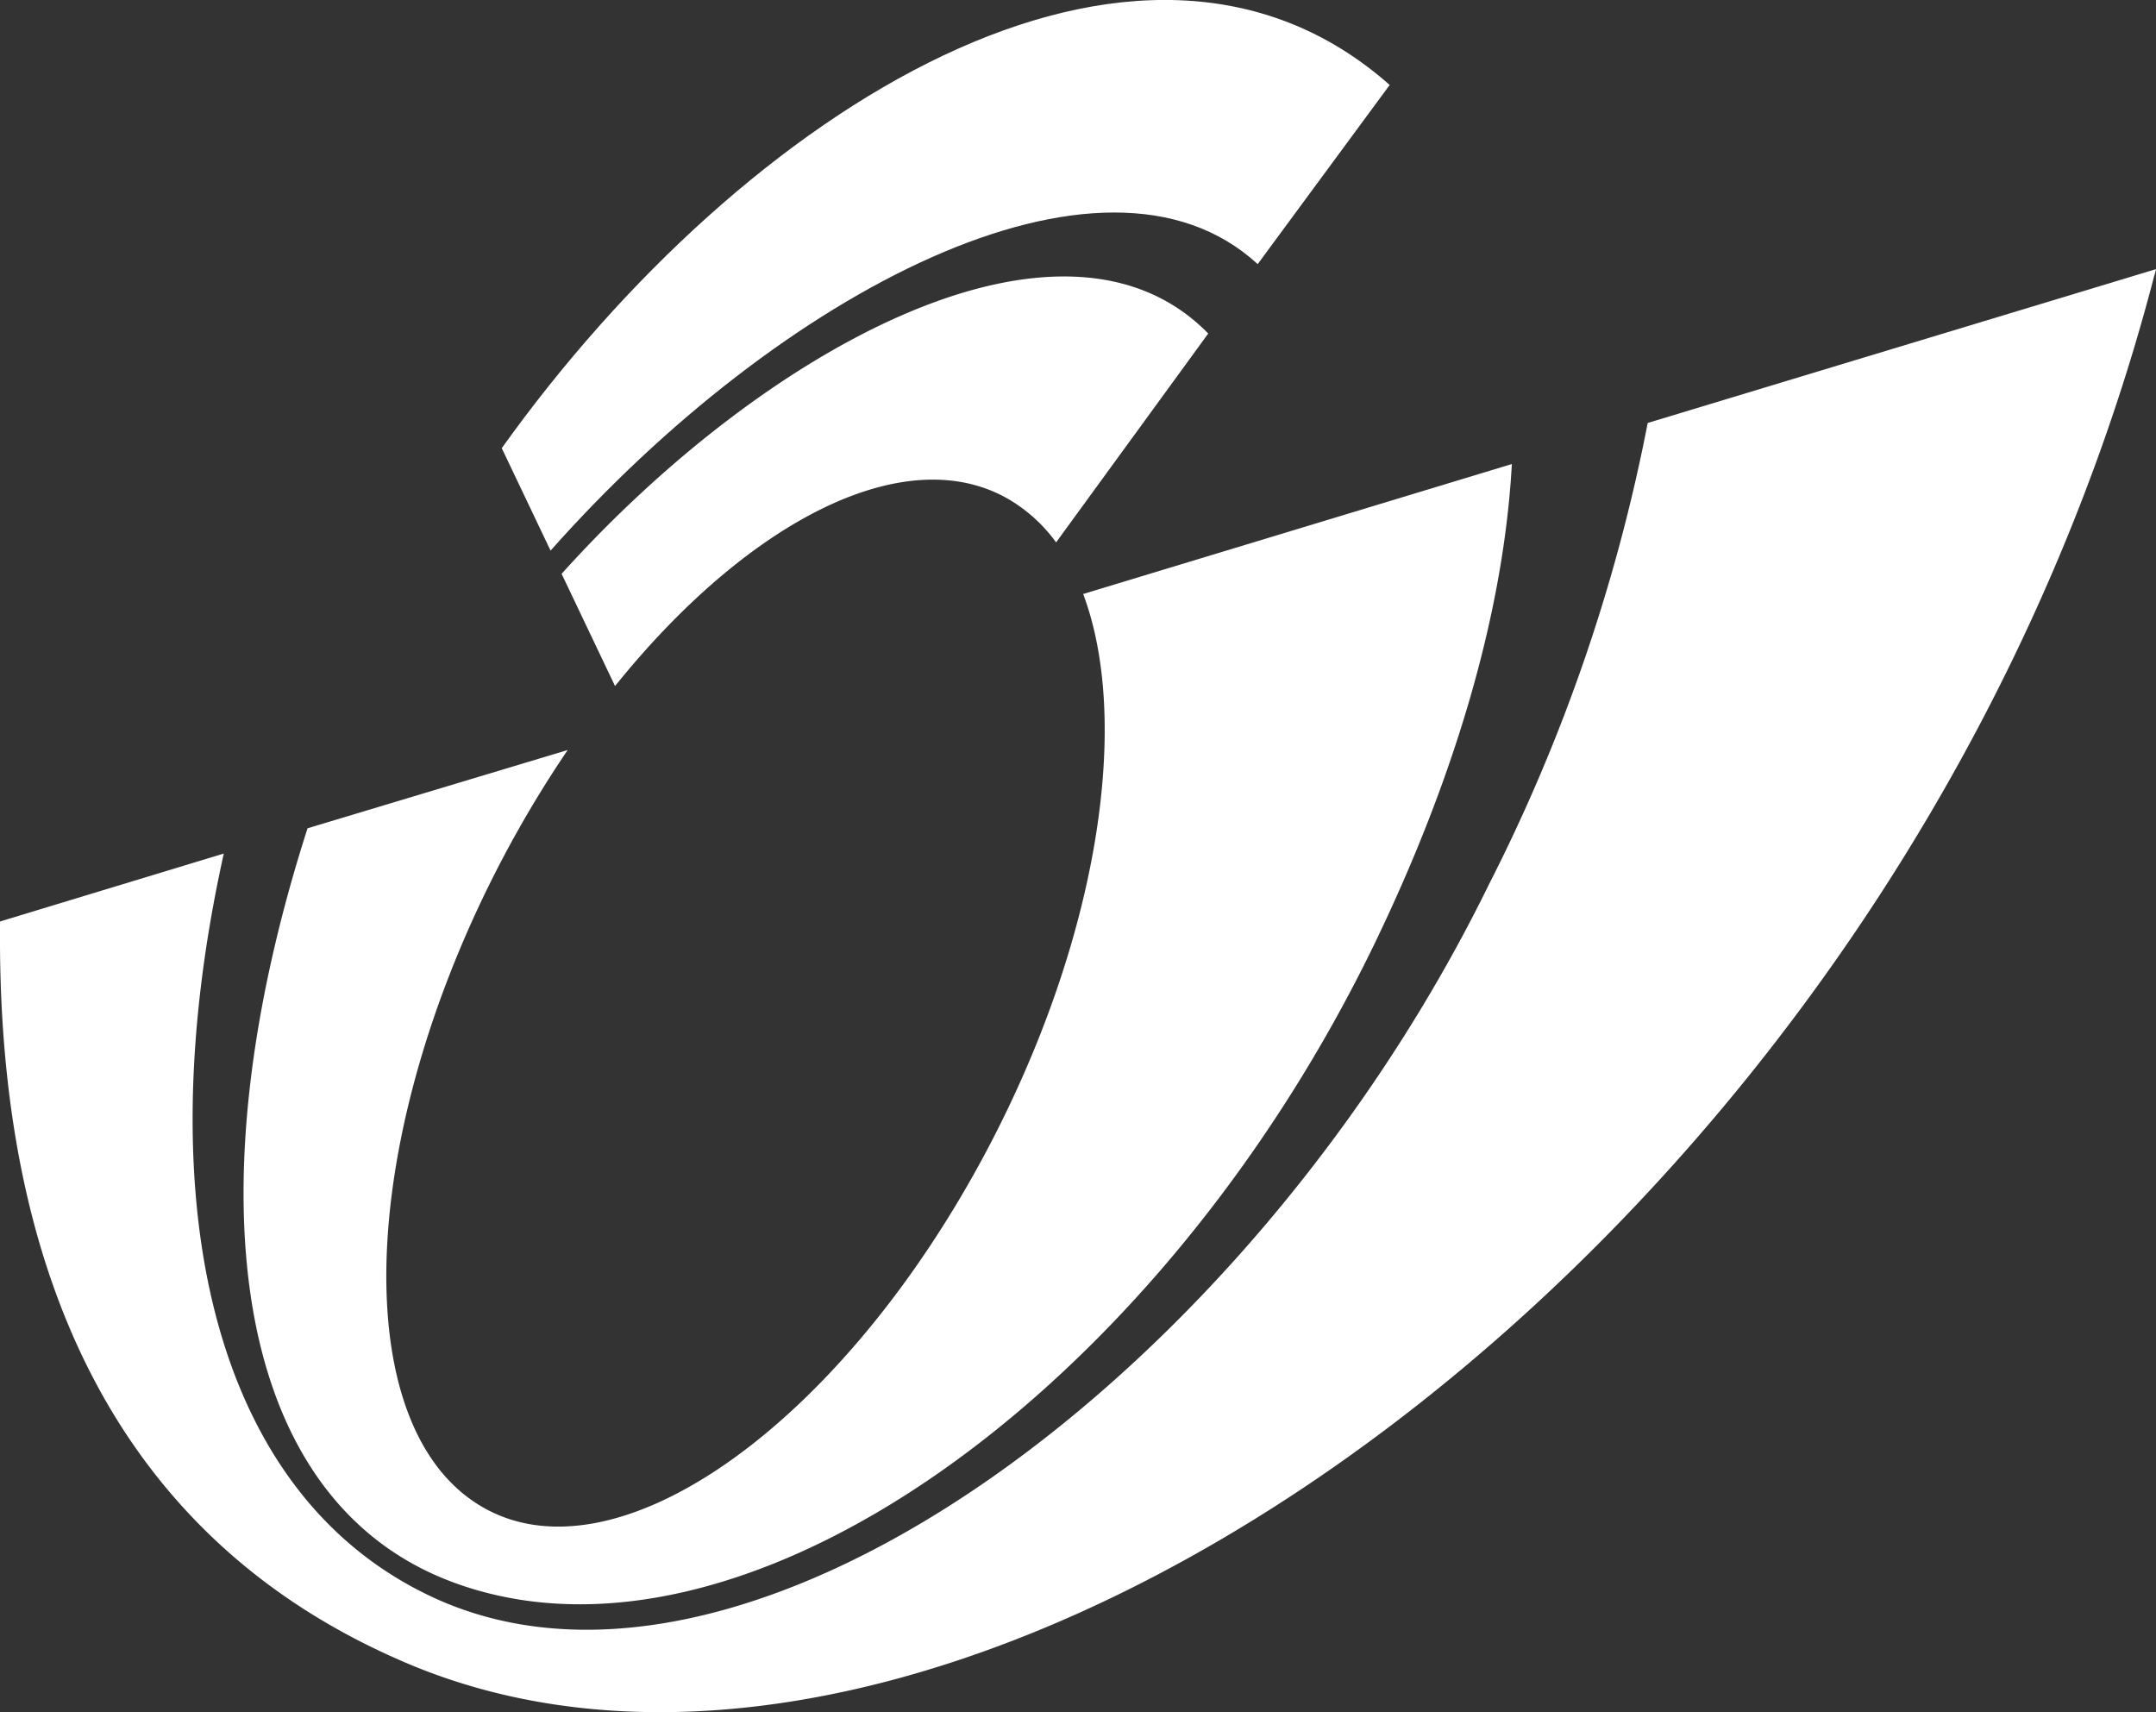 <svg xmlns="http://www.w3.org/2000/svg" width="99.203" height="78.775" viewBox="0 0 99.203 78.775">
  <rect x="0" y="0" width="99.203" height="78.775" fill="#333333" stroke="none"/>
  <g id="bpost" transform="translate(-6.399 -12.493)">
    <path id="Path_14" data-name="Path 14" d="M86.125,53.543c-.351,6.41-2.378,13.906-6.315,22.063-9.924,20.508-29.019,34.359-42.417,29.38C27.143,101.17,25.36,86.964,30.712,70.3L42.681,66.7a52.818,52.818,0,0,0-2.983,4.97C32.973,84.453,32.508,97.8,38.68,101.482c6.157,3.683,16.609-3.7,23.343-16.467C67.1,75.374,68.616,65.42,66.4,59.521l19.721-5.978" transform="translate(-10.162 -19.699)" fill="#fff"/>
    <path id="Path_15" data-name="Path 15" d="M112.78,42.187a3.132,3.132,0,0,1-.086.327C101.182,86.8,58.259,117.248,32.38,106.362c-13.839-5.831-18.969-18.577-18.8-34.161l10.294-3.125c-3.56,16.069-.561,29.611,9.773,34.288,14.6,6.589,37.543-10.593,48.445-32.878a80.367,80.367,0,0,0,7.3-21.221l23.386-7.077" transform="translate(-7.178 -17.312)" fill="#fff"/>
    <path id="Path_16" data-name="Path 16" d="M45.058,51.84C55.568,39.985,70.465,32.1,77.594,38.659l6.074-8.243c-11.534-10.2-29.642,1.024-40.856,16.711l2.246,4.714" transform="translate(-13.326 -14.014)" fill="#fff"/>
    <path id="Path_17" data-name="Path 17" d="M48.756,61.459c6.176-7.675,13.459-11.38,18.188-8.551a7.238,7.238,0,0,1,2.107,1.94l7-9.609c-6.626-6.777-20.268.518-29.753,11.056l2.459,5.164" transform="translate(-14.058 -17.401)" fill="#fff"/>
  </g>
</svg>
